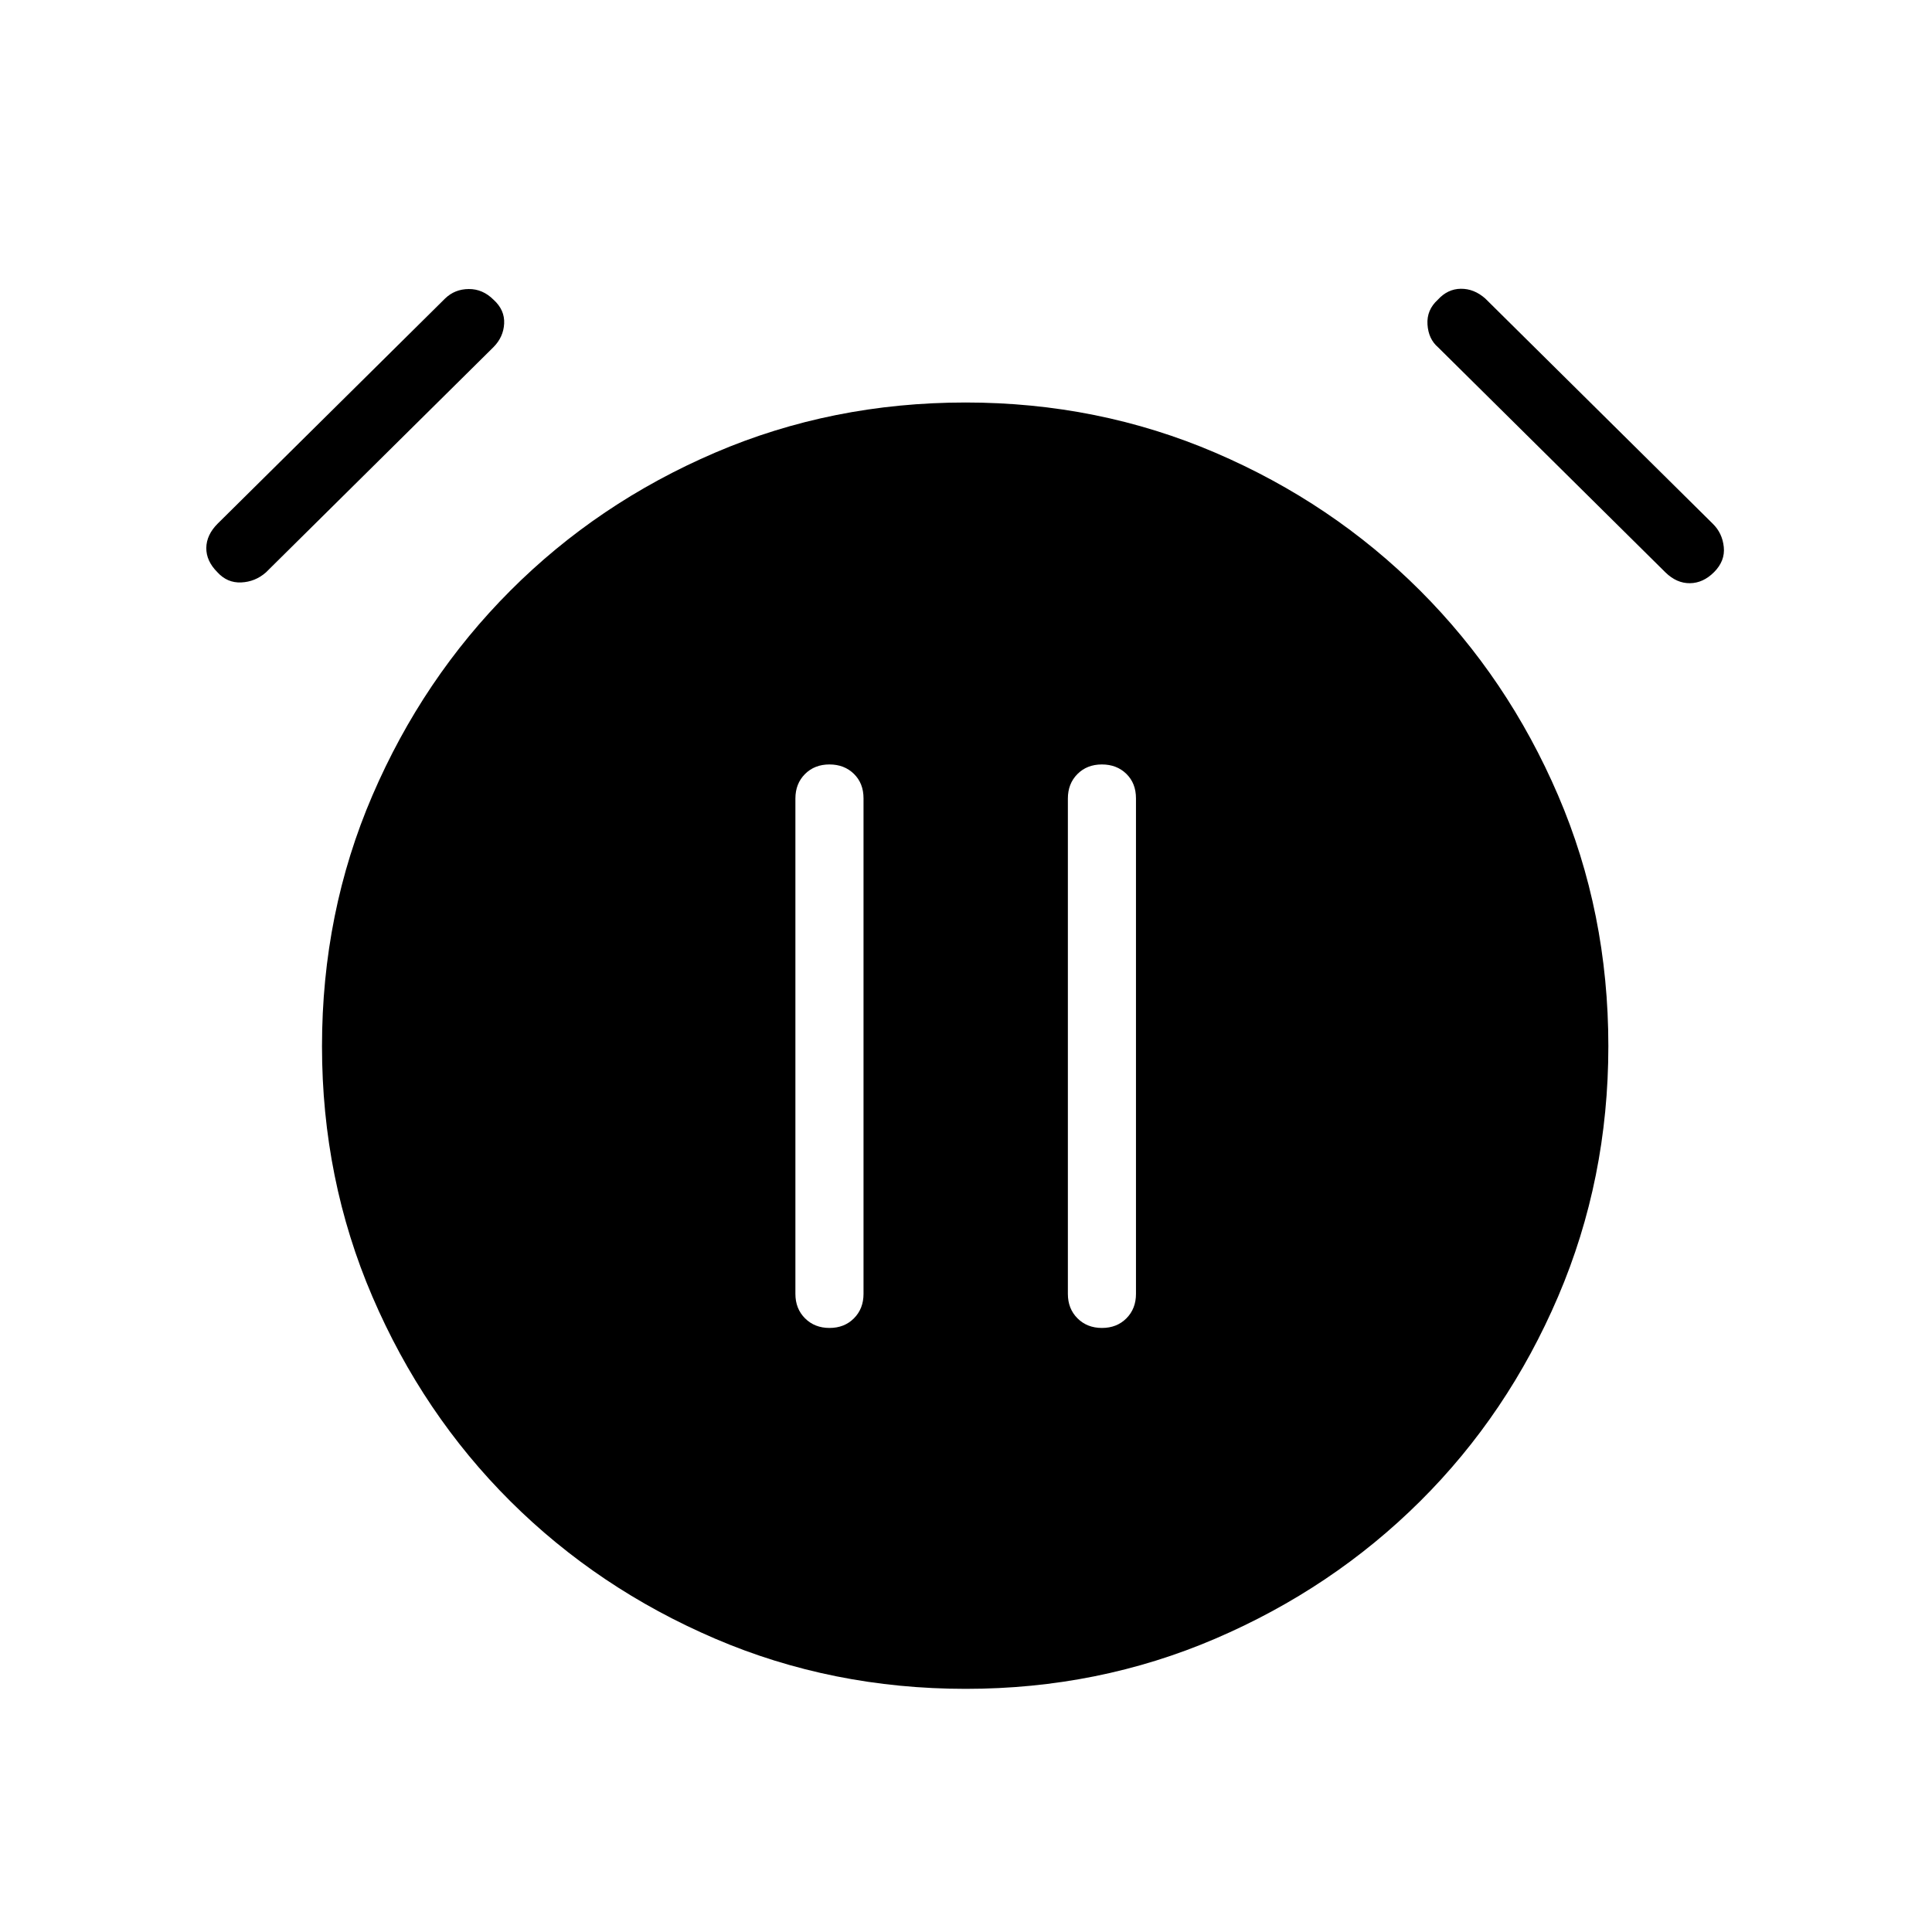<svg xmlns="http://www.w3.org/2000/svg" height="40" viewBox="0 -960 960 960" width="40"><path d="M412.18-300.15q7.38 0 12.14-4.78 4.76-4.78 4.76-12.15v-246.23q0-7.49-4.79-12.17-4.78-4.67-12.16-4.67-7.39 0-12.14 4.77-4.76 4.78-4.76 12.15v246.15q0 7.37 4.78 12.15 4.79 4.78 12.17 4.78Zm135.39 0q7.38 0 12.14-4.78 4.75-4.78 4.75-12.15v-246.23q0-7.49-4.78-12.17-4.79-4.67-12.17-4.67t-12.14 4.77q-4.75 4.78-4.75 12.15v246.15q0 7.37 4.78 12.15t12.17 4.78Zm-67.68 179.33q-66.43 0-124.62-24.96t-101.69-68.28q-43.5-43.32-68.54-101.65Q160-374.04 160-440.11q0-66.43 25.04-124.62t68.54-101.77q43.5-43.58 101.65-68.54Q413.37-760 479.8-760q65.92 0 124.11 24.96t101.77 68.54q43.58 43.58 68.54 101.73 24.96 58.14 24.96 124.57 0 66.07-24.96 124.44-24.96 58.38-68.54 101.7-43.58 43.32-101.73 68.28-58.14 24.96-124.06 24.96ZM108-675.69q-5.56-5.57-5.49-12.05.08-6.49 5.64-12.06l113.03-111.89q4.79-4.64 11.74-4.69 6.95-.06 12.36 5.35 5.57 5.06 5.23 11.8-.33 6.74-5.38 11.79L132.1-675.54q-5.31 4.64-12.25 4.95-6.95.31-11.85-5.1Zm743.69 0q-5.41 5.41-11.97 5.48-6.57.08-12.13-5.33l-113.03-111.9q-4.79-4.12-5.25-11.33-.46-7.2 5.1-12.26 4.9-5.41 11.46-5.48 6.57-.08 12.13 4.82L851.03-699.8q4.79 4.65 5.51 11.59.72 6.95-4.85 12.52Z"/></svg>